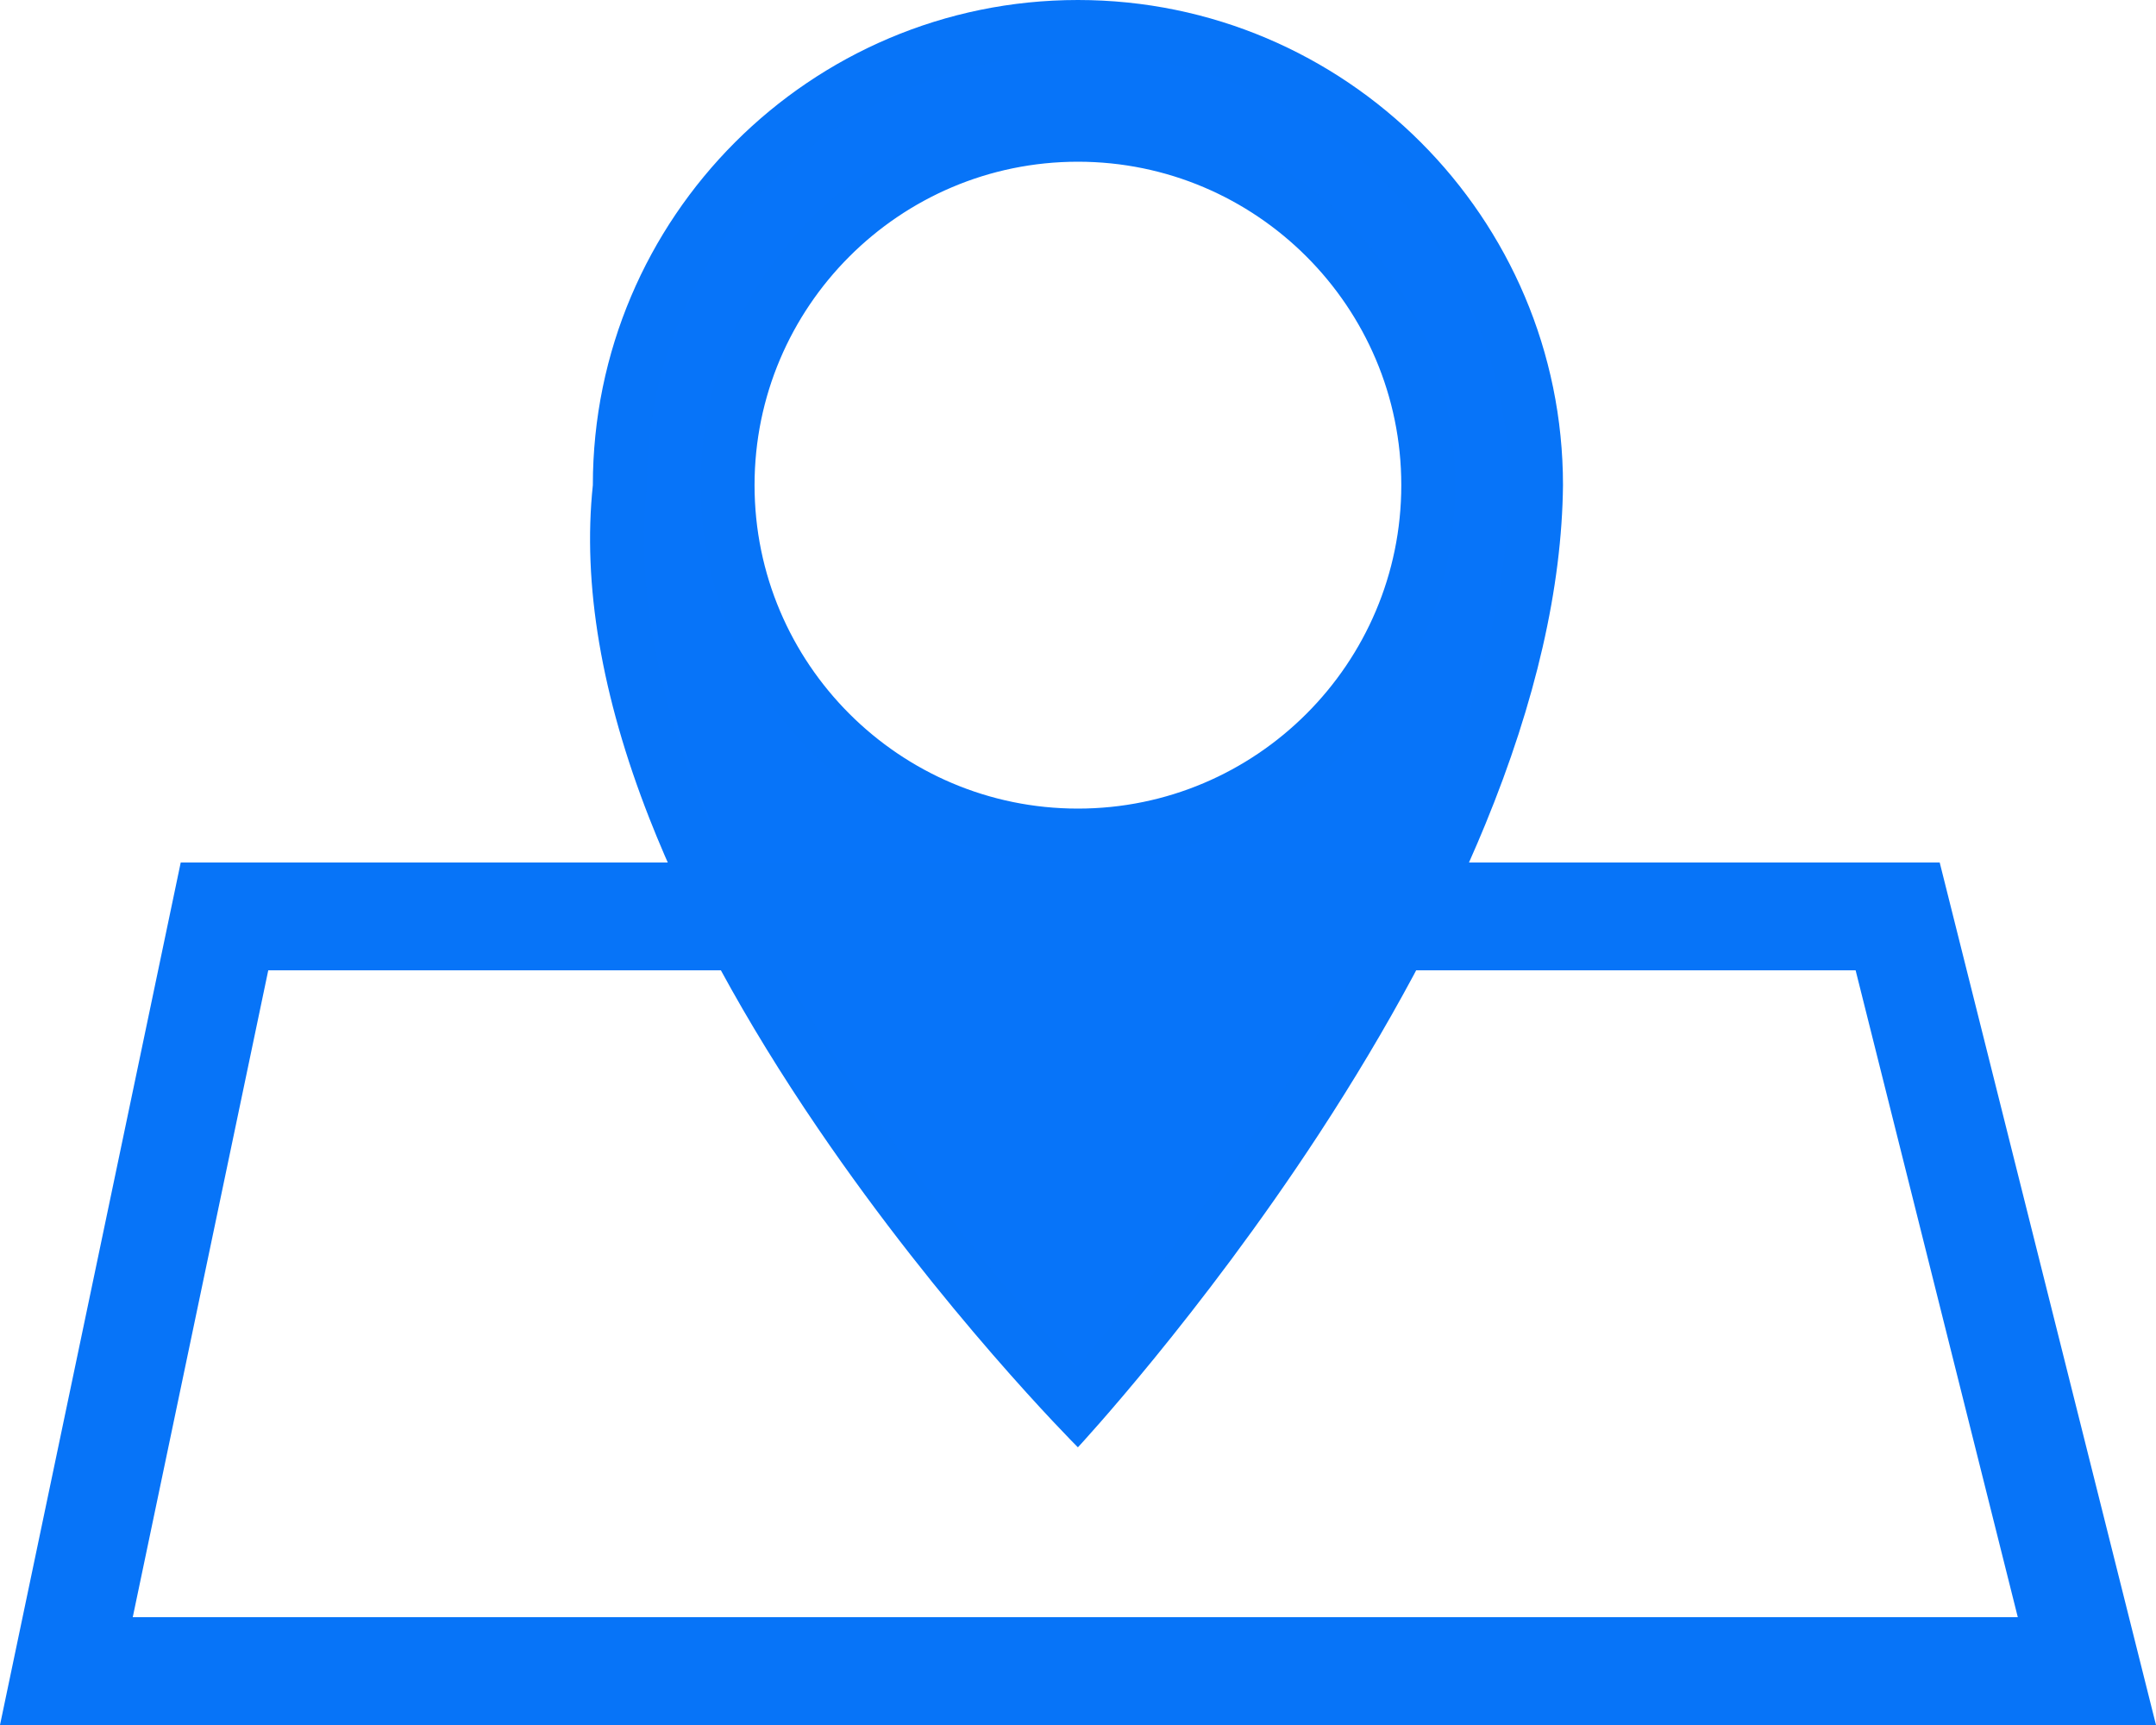 <svg id="Component_93_155" data-name="Component 93 – 155" xmlns="http://www.w3.org/2000/svg" width="40" height="32" viewBox="0 0 40 32">
  <g id="Group_599" data-name="Group 599" transform="translate(-1826 -159)">
    <g id="Subtraction_2" data-name="Subtraction 2" transform="translate(-6447.009 -18908)" fill="#0774f9">
      <path d="M 8292.993 19093.115 C 8292.213 19092.289 8290.373 19090.258 8288.603 19087.658 C 8287.258 19085.684 8286.221 19083.781 8285.522 19081.998 C 8284.662 19079.807 8284.32 19077.807 8284.505 19076.053 L 8284.508 19076.025 L 8284.508 19076 C 8284.508 19071.312 8288.32 19067.5 8293.007 19067.5 C 8297.693 19067.5 8301.506 19071.312 8301.507 19075.998 C 8301.487 19077.83 8301.015 19079.885 8300.102 19082.107 C 8299.362 19083.904 8298.338 19085.811 8297.057 19087.77 C 8295.401 19090.301 8293.707 19092.305 8292.993 19093.115 Z M 8293.007 19069.5 C 8289.423 19069.5 8286.508 19072.416 8286.508 19076 C 8286.508 19079.584 8289.423 19082.5 8293.007 19082.5 C 8296.591 19082.5 8299.507 19079.584 8299.507 19076 C 8299.507 19072.416 8296.591 19069.5 8293.007 19069.5 Z" stroke="none"/>
      <path d="M 8292.981 19092.367 C 8293.801 19091.41 8295.224 19089.658 8296.638 19087.496 C 8297.902 19085.562 8298.912 19083.686 8299.64 19081.916 C 8300.527 19079.756 8300.988 19077.764 8301.007 19075.994 C 8301.004 19071.586 8297.416 19068 8293.007 19068 C 8288.596 19068 8285.008 19071.588 8285.008 19076 L 8285.008 19076.053 L 8285.002 19076.105 C 8284.826 19077.779 8285.157 19079.701 8285.987 19081.816 C 8286.673 19083.562 8287.691 19085.434 8289.016 19087.377 C 8290.526 19089.594 8292.087 19091.393 8292.981 19092.367 M 8293.007 19069 C 8296.866 19069 8300.007 19072.141 8300.007 19076 C 8300.007 19079.859 8296.866 19083 8293.007 19083 C 8289.147 19083 8286.008 19079.859 8286.008 19076 C 8286.008 19072.141 8289.147 19069 8293.007 19069 M 8293.007 19093.85 L 8293.006 19093.848 C 8292.905 19093.746 8290.498 19091.328 8288.189 19087.939 C 8286.822 19085.934 8285.769 19083.996 8285.057 19082.182 C 8284.167 19079.914 8283.814 19077.834 8284.008 19076 C 8284.008 19071.037 8288.045 19067 8293.007 19067 C 8297.97 19067 8302.007 19071.037 8302.007 19076 C 8301.987 19077.896 8301.502 19080.016 8300.564 19082.297 C 8299.812 19084.125 8298.772 19086.059 8297.475 19088.043 C 8295.272 19091.41 8293.028 19093.826 8293.008 19093.848 L 8293.007 19093.85 Z M 8293.007 19070 C 8289.699 19070 8287.008 19072.691 8287.008 19076 C 8287.008 19079.309 8289.699 19082 8293.007 19082 C 8296.315 19082 8299.007 19079.309 8299.007 19076 C 8299.007 19072.691 8296.315 19070 8293.007 19070 Z" stroke="none" fill="#0774f8"/>
    </g>
    <g id="Path_32" data-name="Path 32" transform="translate(1826 175)" fill="none">
      <path d="M3.353,0H35.987L40,16H0Z" stroke="none"/>
      <path d="M 4.977 2 L 2.463 14 L 37.436 14 L 34.427 2 L 4.977 2 M 3.353 0 L 35.987 0 L 40 16 L 0 16 L 3.353 0 Z" stroke="none" fill="#0774f8"/>
    </g>
  </g>
</svg>

